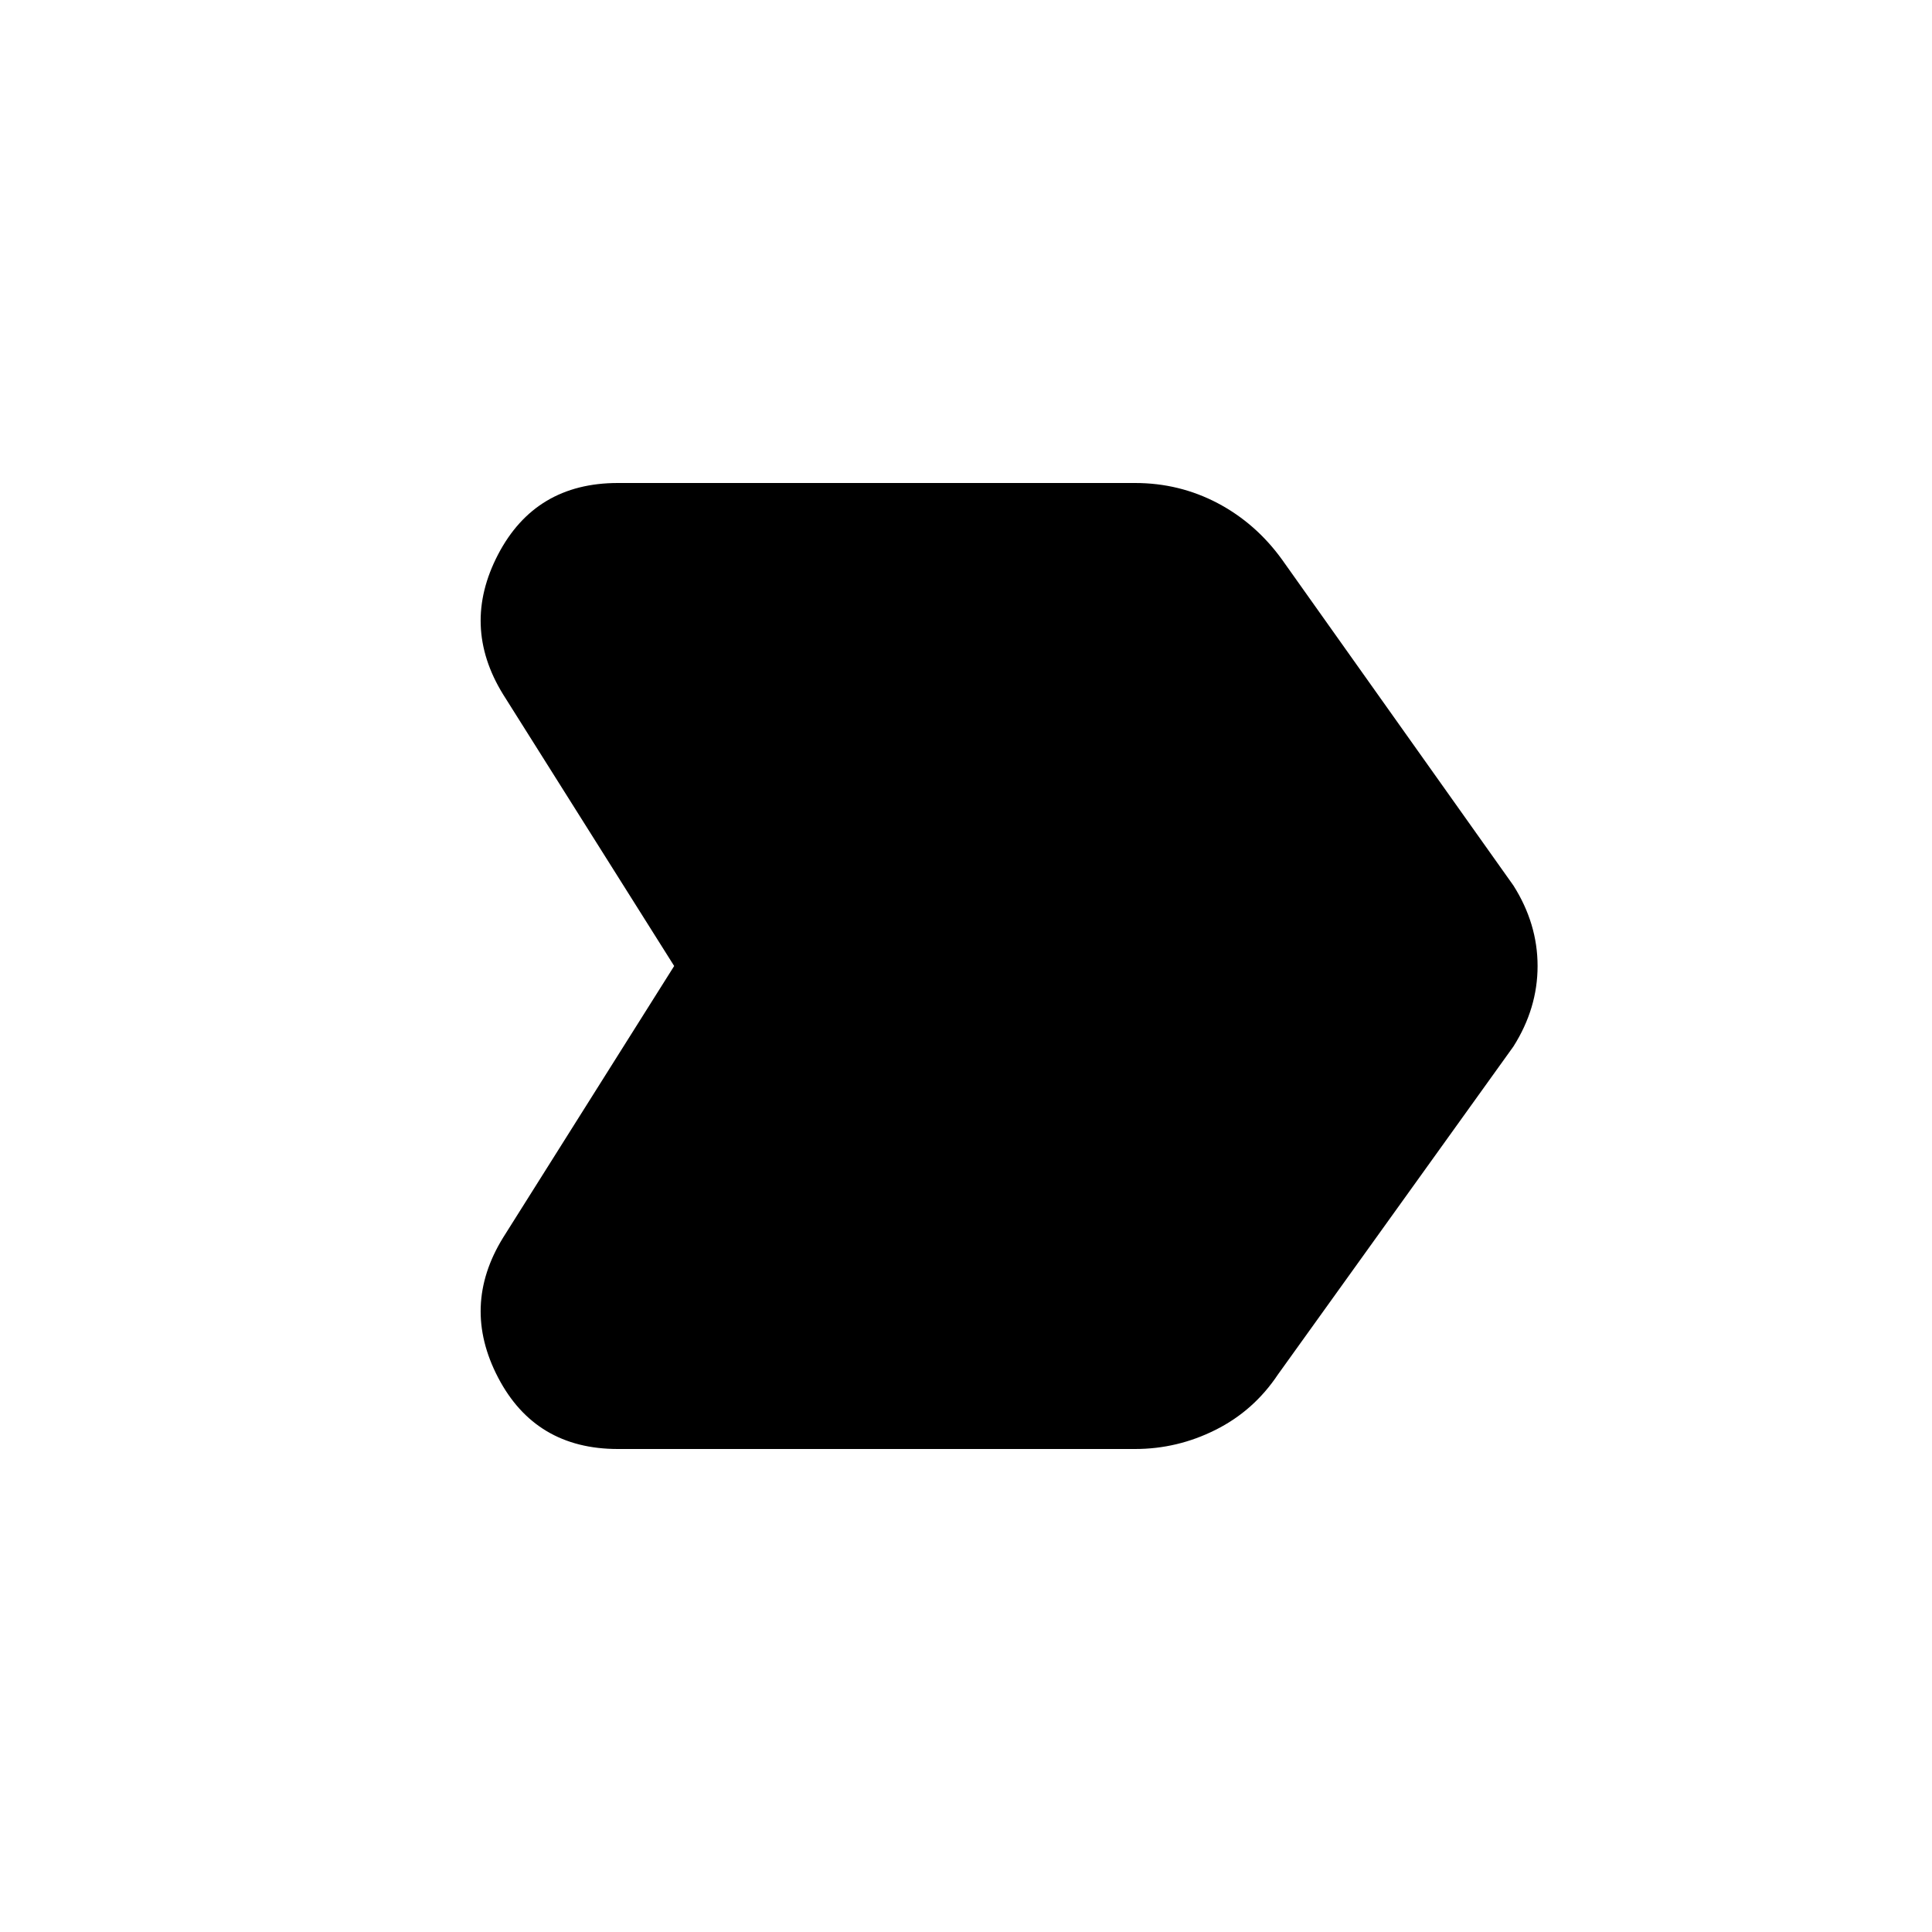 <svg xmlns="http://www.w3.org/2000/svg" height="20" width="20"><path d="M5.208 12.812 6.979 10 5.208 7.188q-.437-.709-.052-1.448Q5.542 5 6.396 5h5.354q.458 0 .854.208.396.209.667.584l2.396 3.375q.25.395.25.833 0 .438-.25.833l-2.438 3.396q-.25.375-.646.573-.395.198-.833.198H6.396q-.854 0-1.24-.74-.385-.739.052-1.448Z"/></svg>
